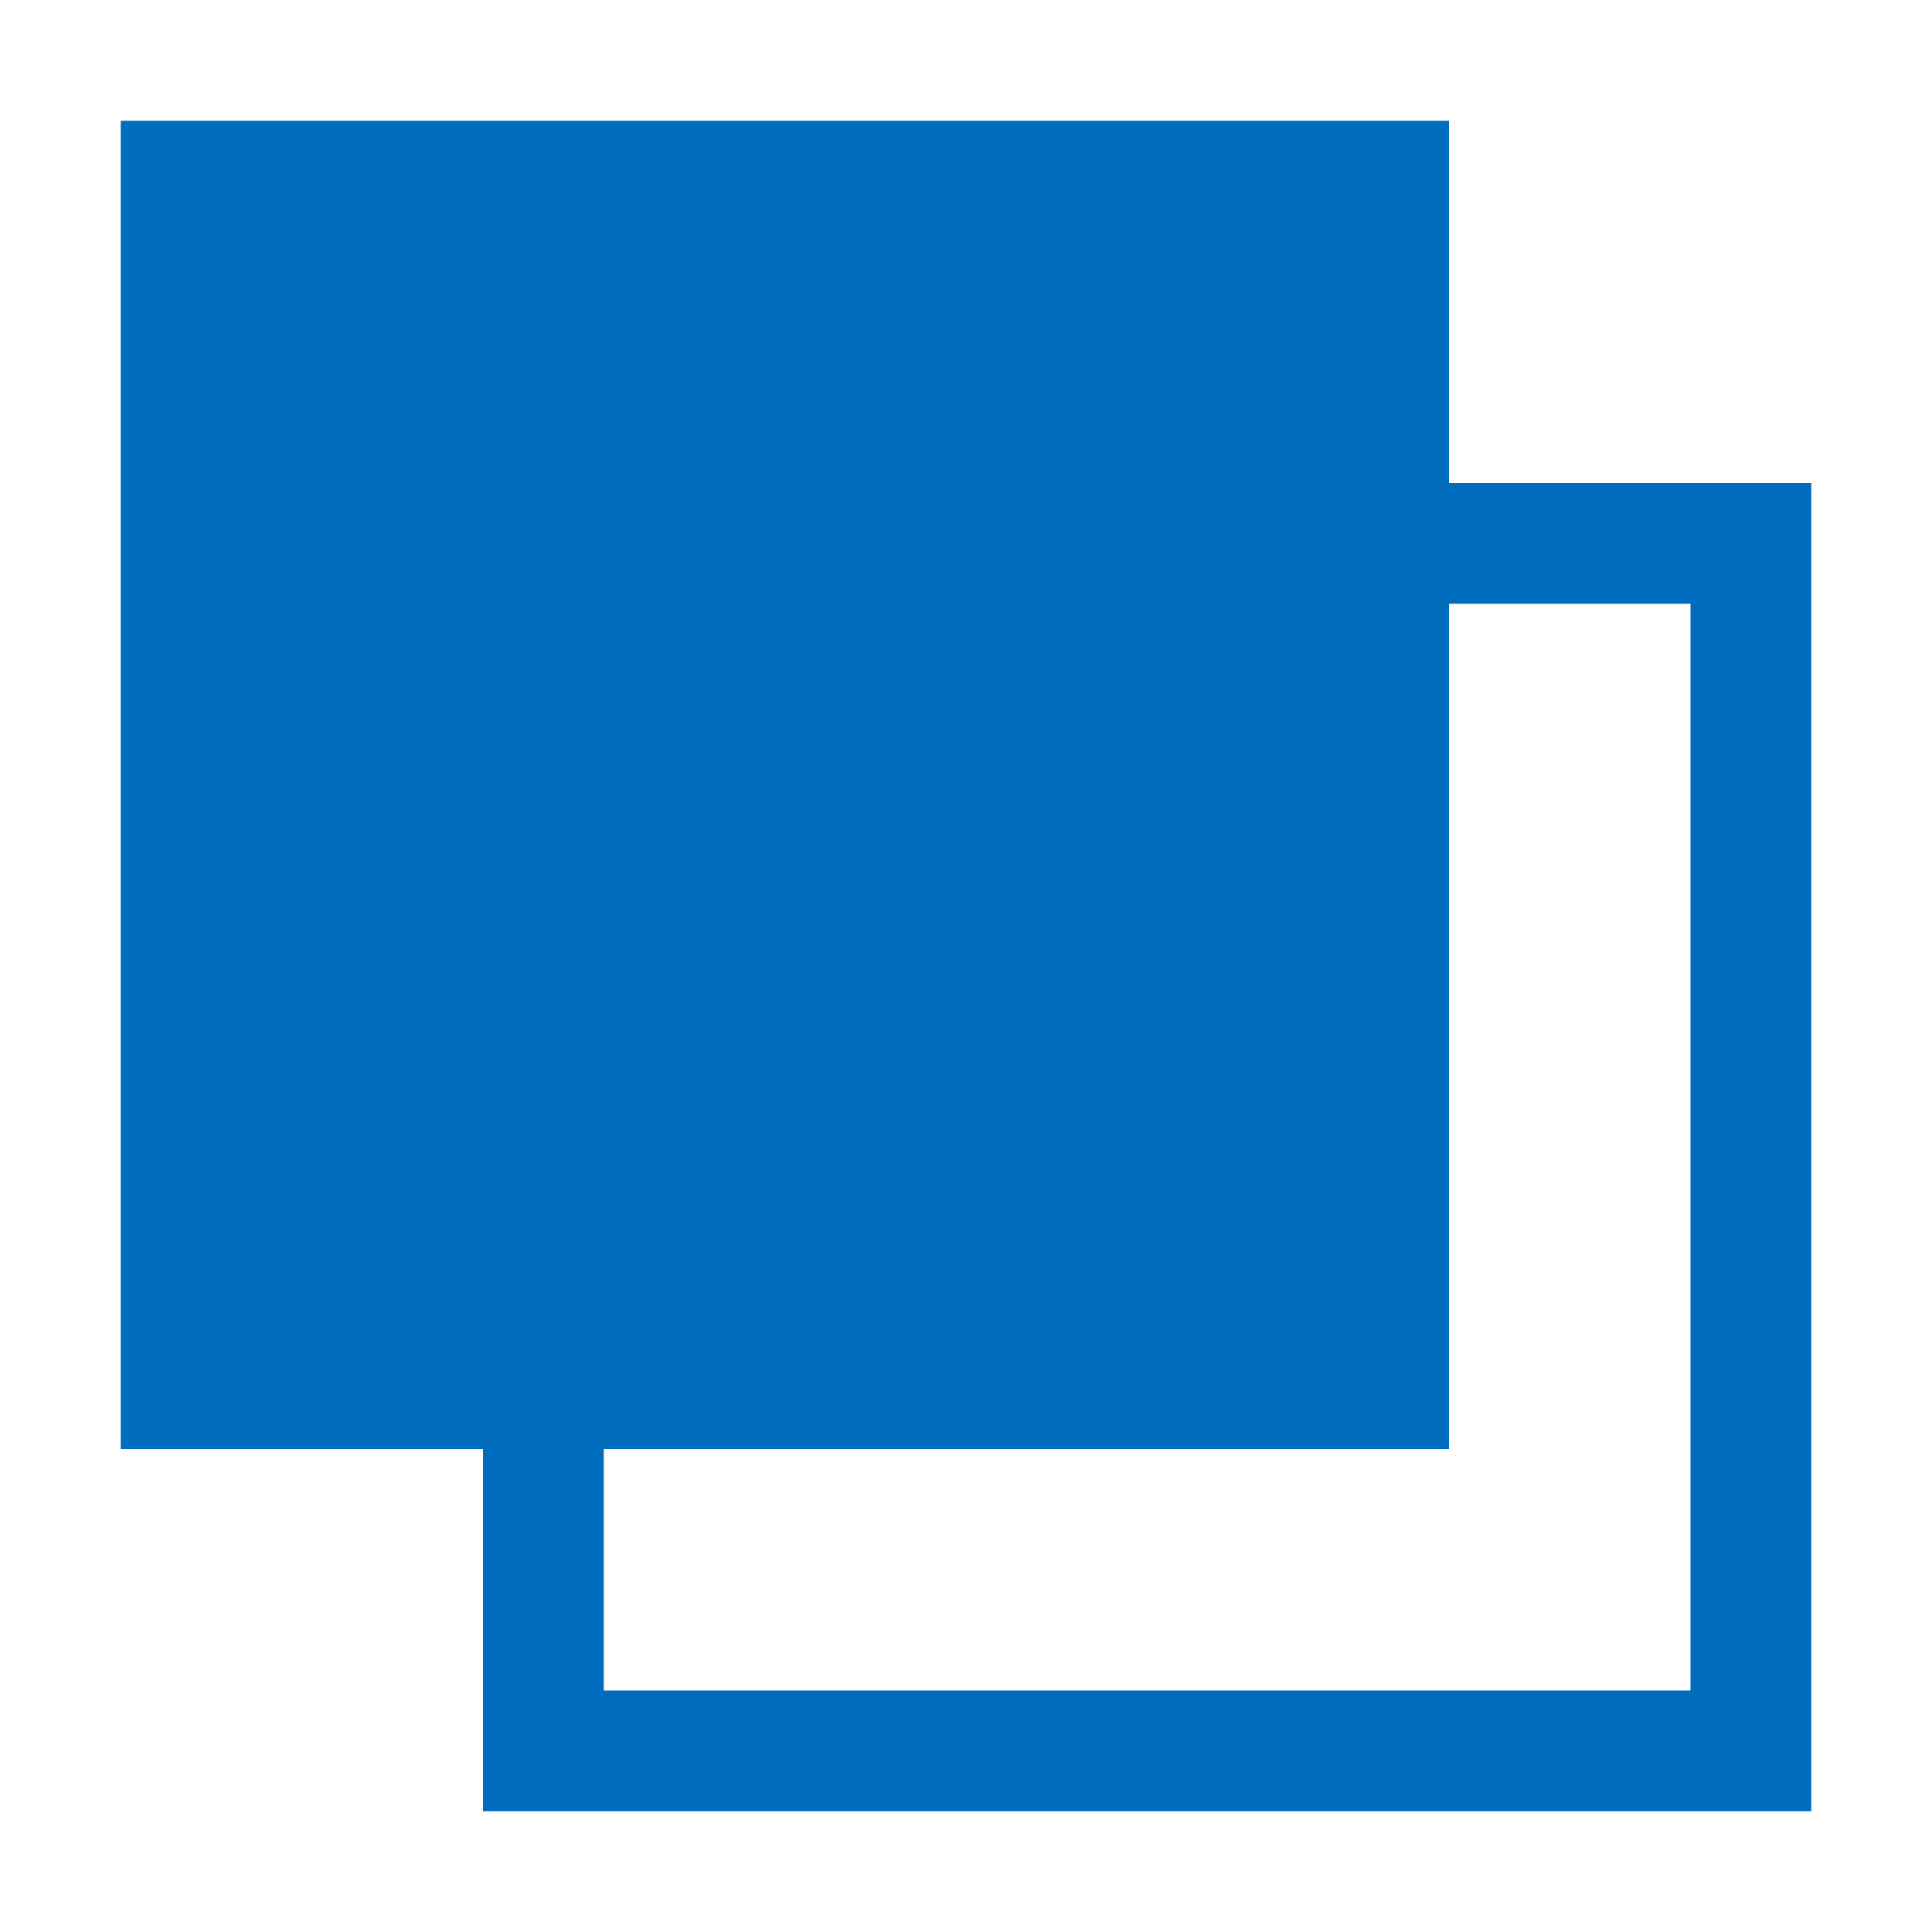 <?xml version="1.0" encoding="UTF-8"?>
<svg width="16px" height="16px" viewBox="0 0 16 16" version="1.1" xmlns="http://www.w3.org/2000/svg" xmlns:xlink="http://www.w3.org/1999/xlink">
    <!-- Generator: Sketch 50.2 (55047) - http://www.bohemiancoding.com/sketch -->
    <title>.map</title>
    <desc>Created with Sketch.</desc>
    <defs></defs>
    <g id=".map" stroke="none" stroke-width="1" fill="none" fill-rule="evenodd">
        <g id="Group"></g>
        <g id="Group"></g>
        <g id="Group-2-Copy" transform="translate(1, 1)" fill="#006CBD">
            <rect id="Rectangle-3" x="0" y="0" width="11" height="11"></rect>
            <path d="M3,3 L14,3 L14,14 L3,14 L3,3 Z M4,4 L4,13 L13,13 L13,4 L4,4 Z" id="Combined-Shape"></path>
        </g>
    </g>
</svg>
